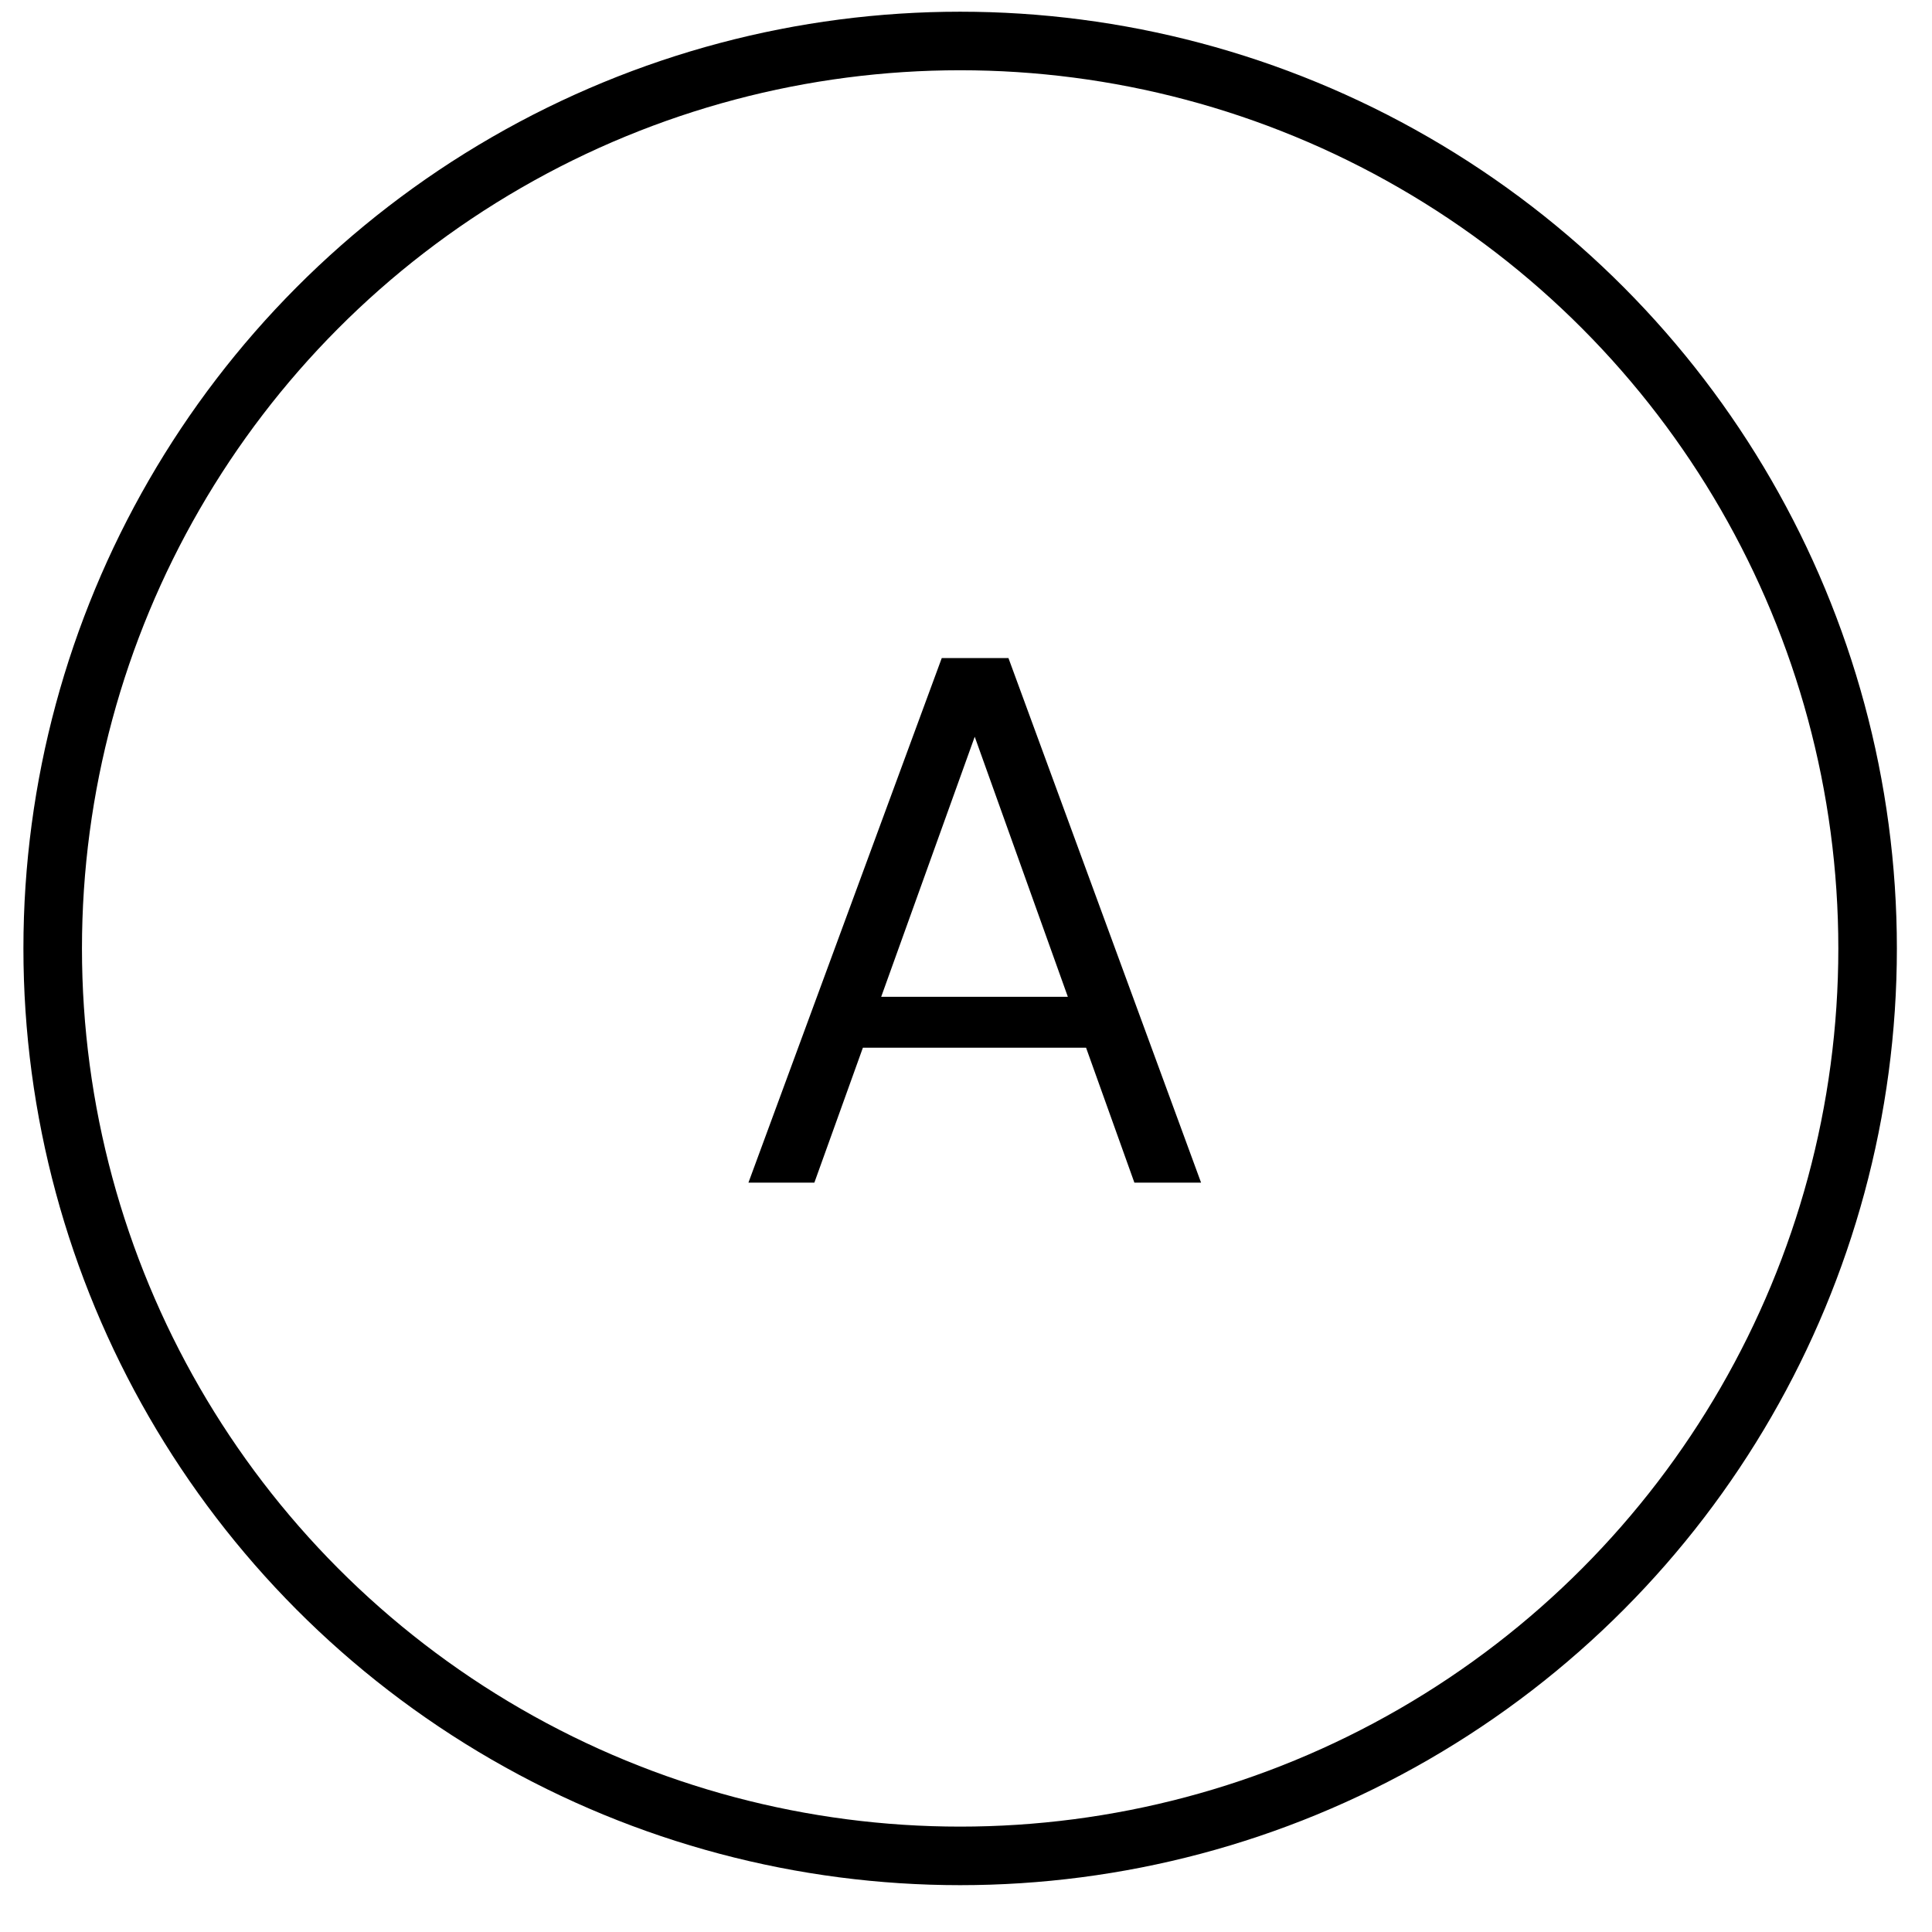 <svg width="33" height="33" viewBox="0 0 33 33" fill="none" xmlns="http://www.w3.org/2000/svg">
<path d="M12.784 20.2L16.086 11.24H17.225L20.515 20.2H19.376L16.649 12.584L13.91 20.2H12.784ZM14.294 17.896L14.601 17.026H18.659L18.966 17.896H14.294Z" fill="black"/>
<circle cx="16.4" cy="16.2" r="15.5" stroke="black"/>
</svg>

